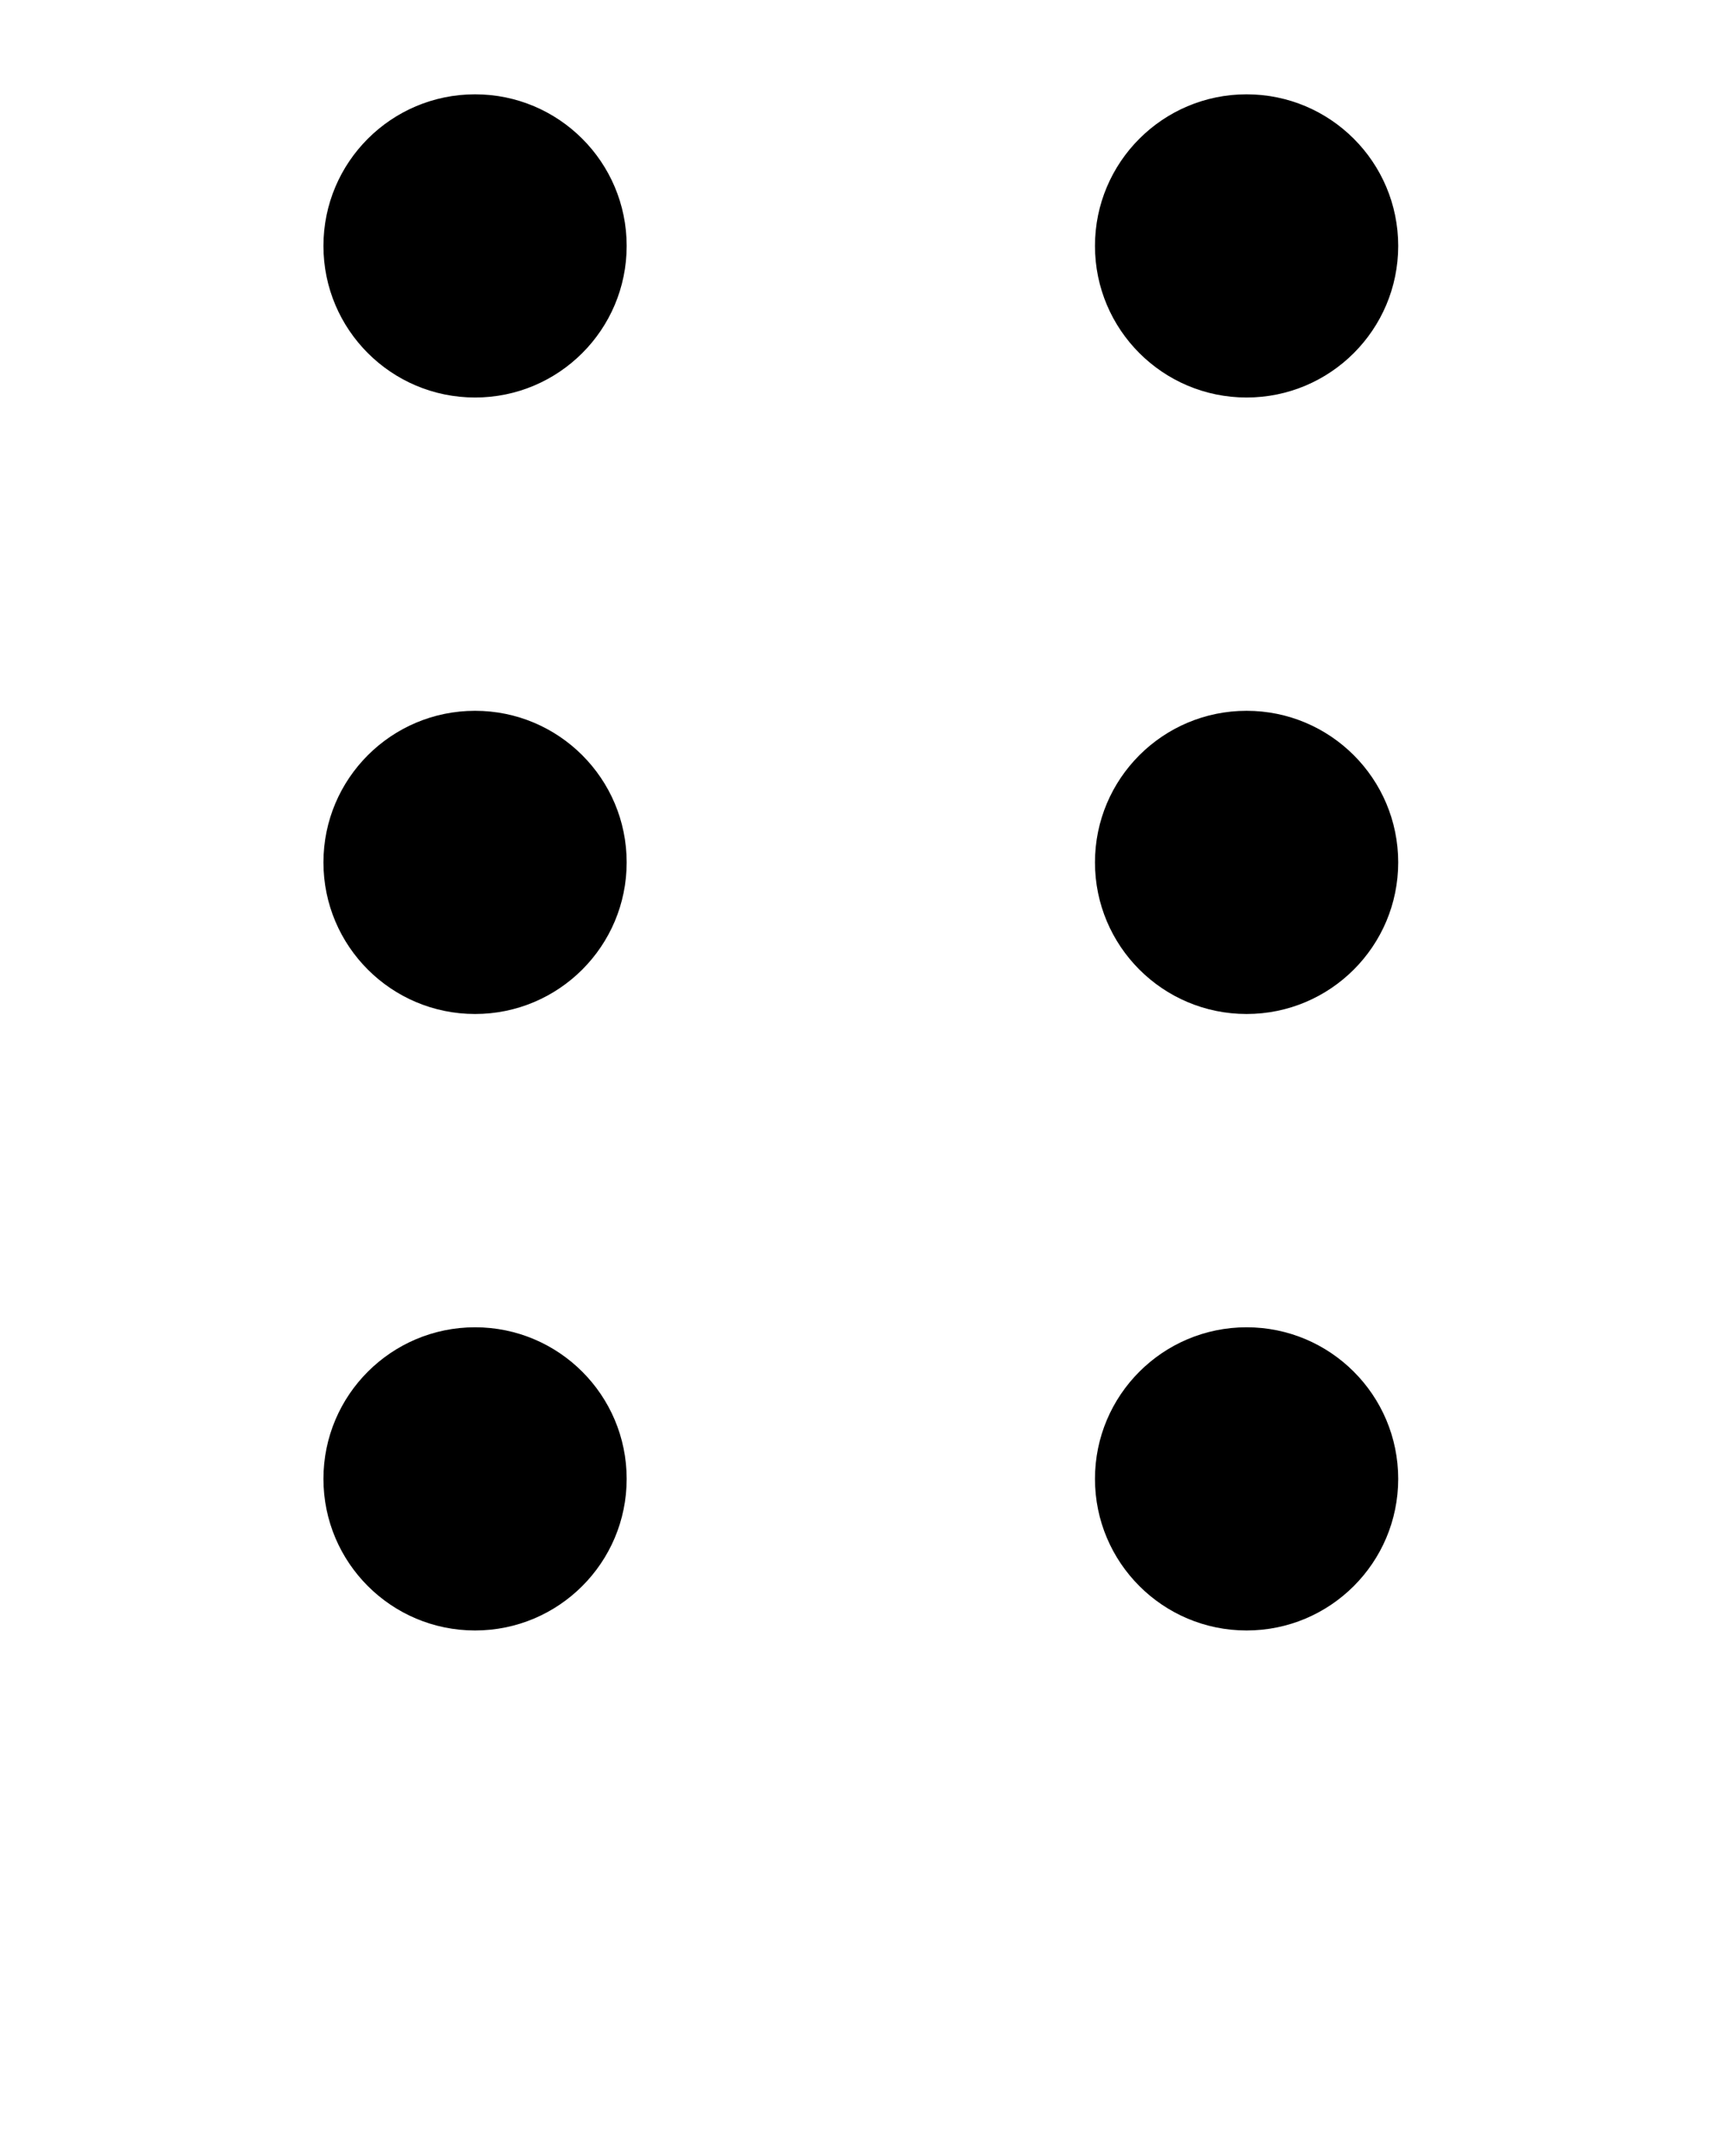 <svg xmlns="http://www.w3.org/2000/svg" viewBox="0 0 512 640"><g transform="translate(96 28)" fill="#000" fill-rule="evenodd"><circle cx="45" cy="45" r="45"/><circle cx="274" cy="45" r="45"/><circle cx="45" cy="228" r="45"/><circle cx="274" cy="228" r="45"/><circle cx="45" cy="411" r="45"/><circle cx="274" cy="411" r="45"/></g></svg>